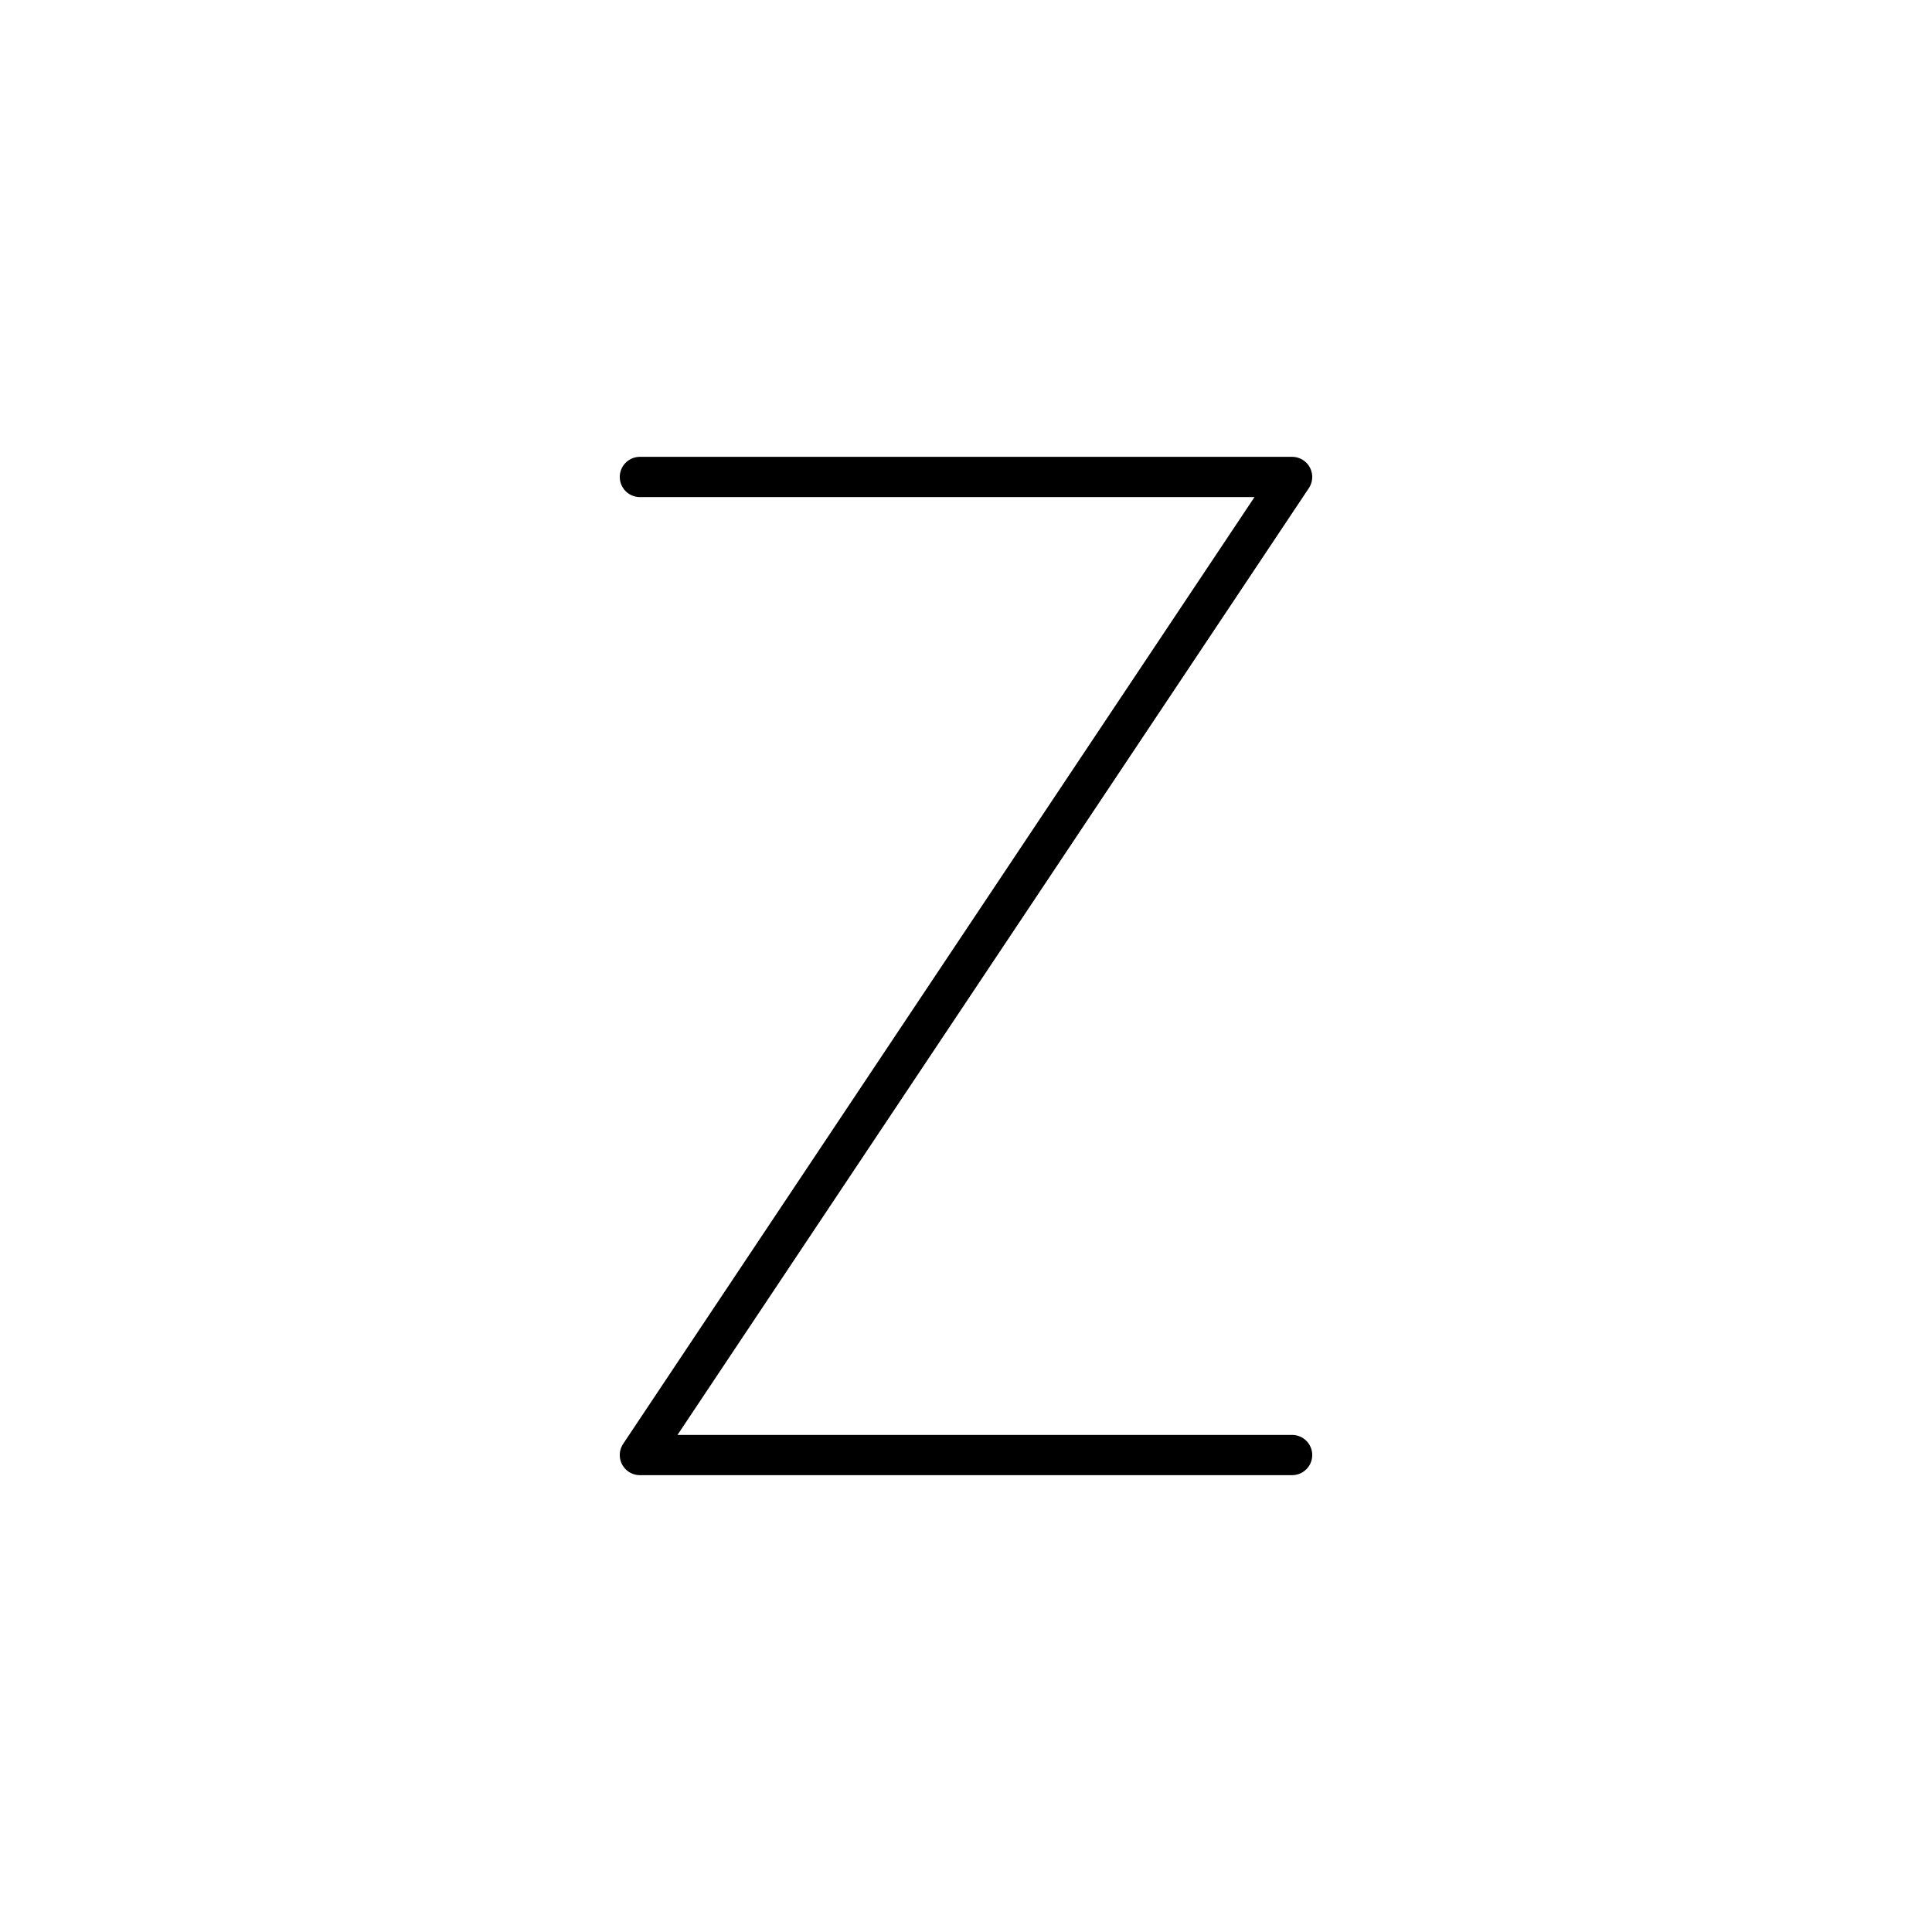 <svg width="800px" height="800px" viewBox="0 0 48 48" xmlns="http://www.w3.org/2000/svg">
  <defs>
    <style>.c{fill:none;stroke:#000000;stroke-linecap:round;stroke-linejoin:round;}</style>
  </defs>
  <g id="a">
    <polyline class="c" points="15.898 11.85 32.102 11.85 15.898 36.15 32.102 36.15" />
  </g>
</svg>